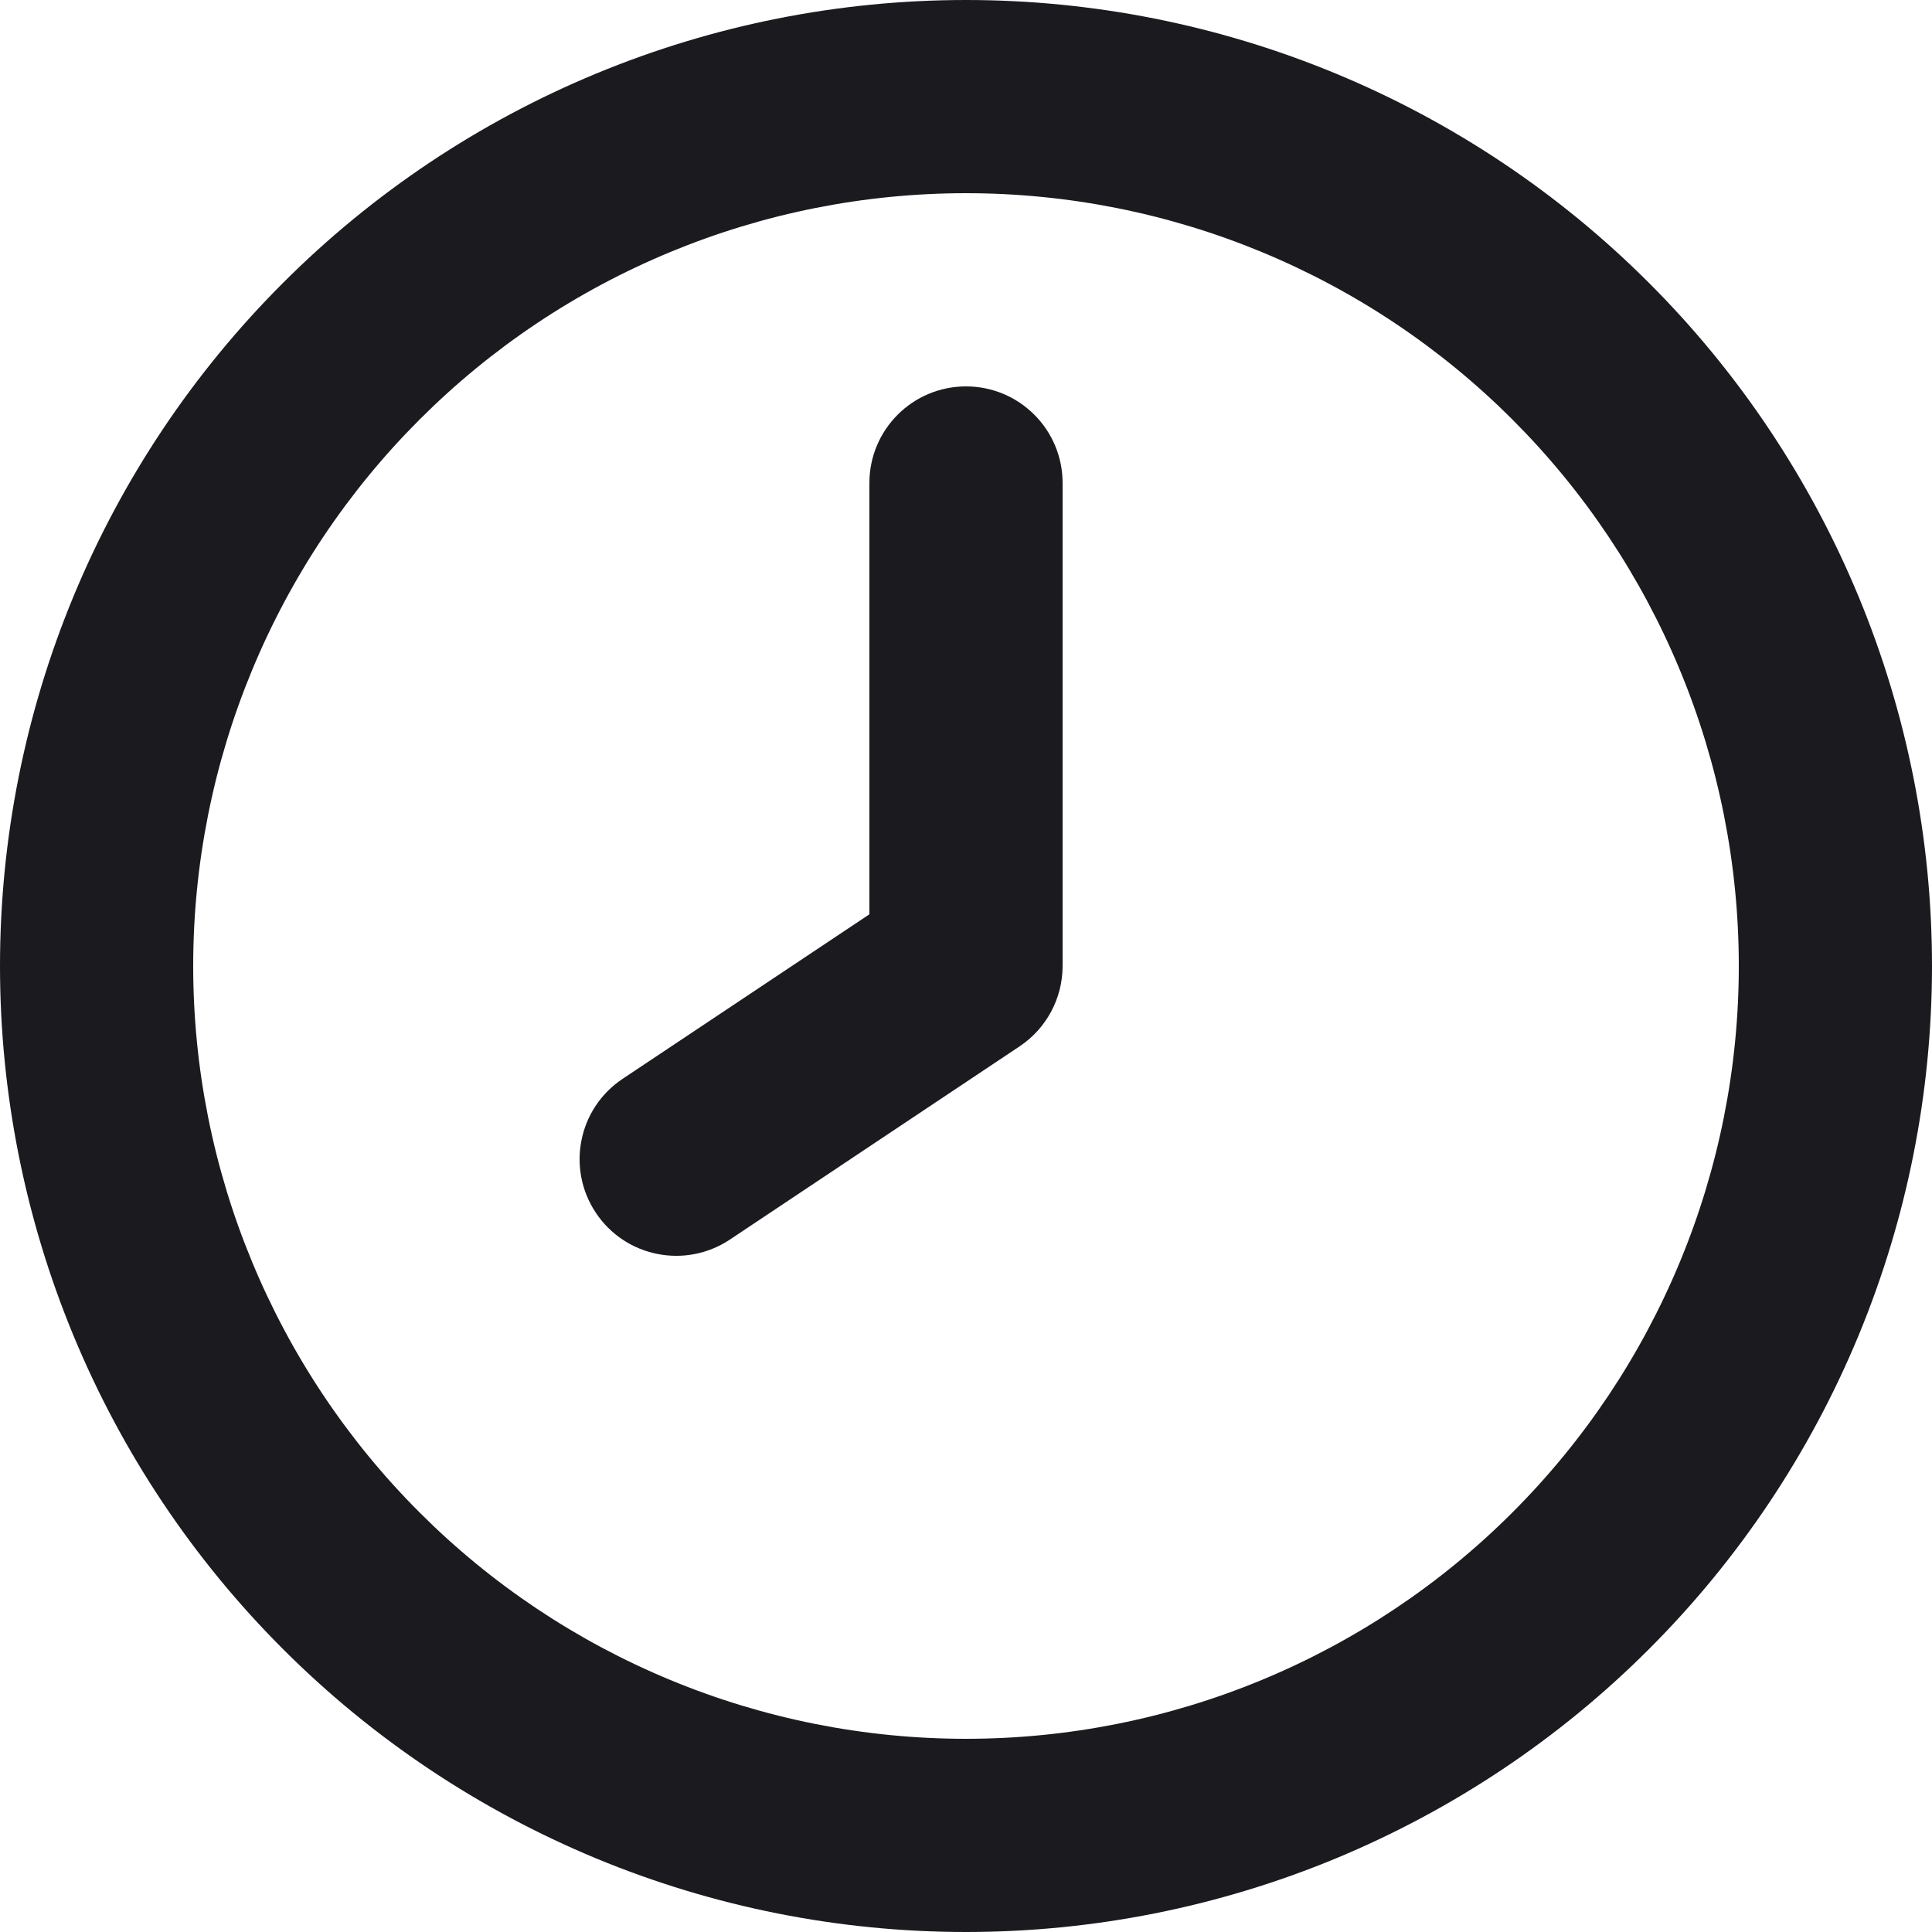 <svg width="24" height="24" viewBox="0 0 24 24" fill="none" xmlns="http://www.w3.org/2000/svg">
<g id="Clock" clip-path="url(#clip0_22_847)">
<path id="Vector (Stroke)" fill-rule="evenodd" clip-rule="evenodd" d="M7.408 0.913C8.864 0.31 10.424 0 12 0C13.576 0 15.136 0.31 16.592 0.913C18.048 1.516 19.371 2.4 20.485 3.515C21.6 4.629 22.483 5.952 23.087 7.408C23.69 8.864 24 10.424 24 12C24 13.576 23.69 15.136 23.087 16.592C22.483 18.048 21.6 19.371 20.485 20.485C19.371 21.6 18.048 22.483 16.592 23.087C15.136 23.69 13.576 24 12 24C10.424 24 8.864 23.69 7.408 23.087C5.952 22.483 4.629 21.6 3.515 20.485C2.4 19.371 1.516 18.048 0.913 16.592C0.31 15.136 0 13.576 0 12C0 10.424 0.31 8.864 0.913 7.408C1.516 5.952 2.4 4.629 3.515 3.515C4.629 2.4 5.952 1.516 7.408 0.913ZM12 2.4C10.739 2.4 9.491 2.648 8.326 3.131C7.162 3.613 6.103 4.32 5.212 5.212C4.32 6.103 3.613 7.162 3.131 8.326C2.648 9.491 2.4 10.739 2.4 12C2.4 13.261 2.648 14.509 3.131 15.674C3.613 16.838 4.32 17.897 5.212 18.788C6.103 19.68 7.162 20.387 8.326 20.869C9.491 21.352 10.739 21.6 12 21.6C13.261 21.6 14.509 21.352 15.674 20.869C16.838 20.387 17.897 19.68 18.788 18.788C19.68 17.897 20.387 16.838 20.869 15.674C21.352 14.509 21.6 13.261 21.6 12C21.6 10.739 21.352 9.491 20.869 8.326C20.387 7.162 19.68 6.103 18.788 5.212C17.897 4.32 16.838 3.613 15.674 3.131C14.509 2.648 13.261 2.4 12 2.4ZM12 4.8C12.663 4.8 13.2 5.337 13.2 6V12C13.2 12.401 12.999 12.776 12.666 12.998L9.066 15.399C8.514 15.766 7.769 15.617 7.402 15.066C7.034 14.514 7.183 13.769 7.734 13.402L10.8 11.358V6C10.8 5.337 11.337 4.8 12 4.8Z" fill="#1B1B1F"/>
</g>
<defs>
<clipPath id="clip0_22_847">
<rect width="24" height="24" fill="white"/>
</clipPath>
</defs>
</svg>
